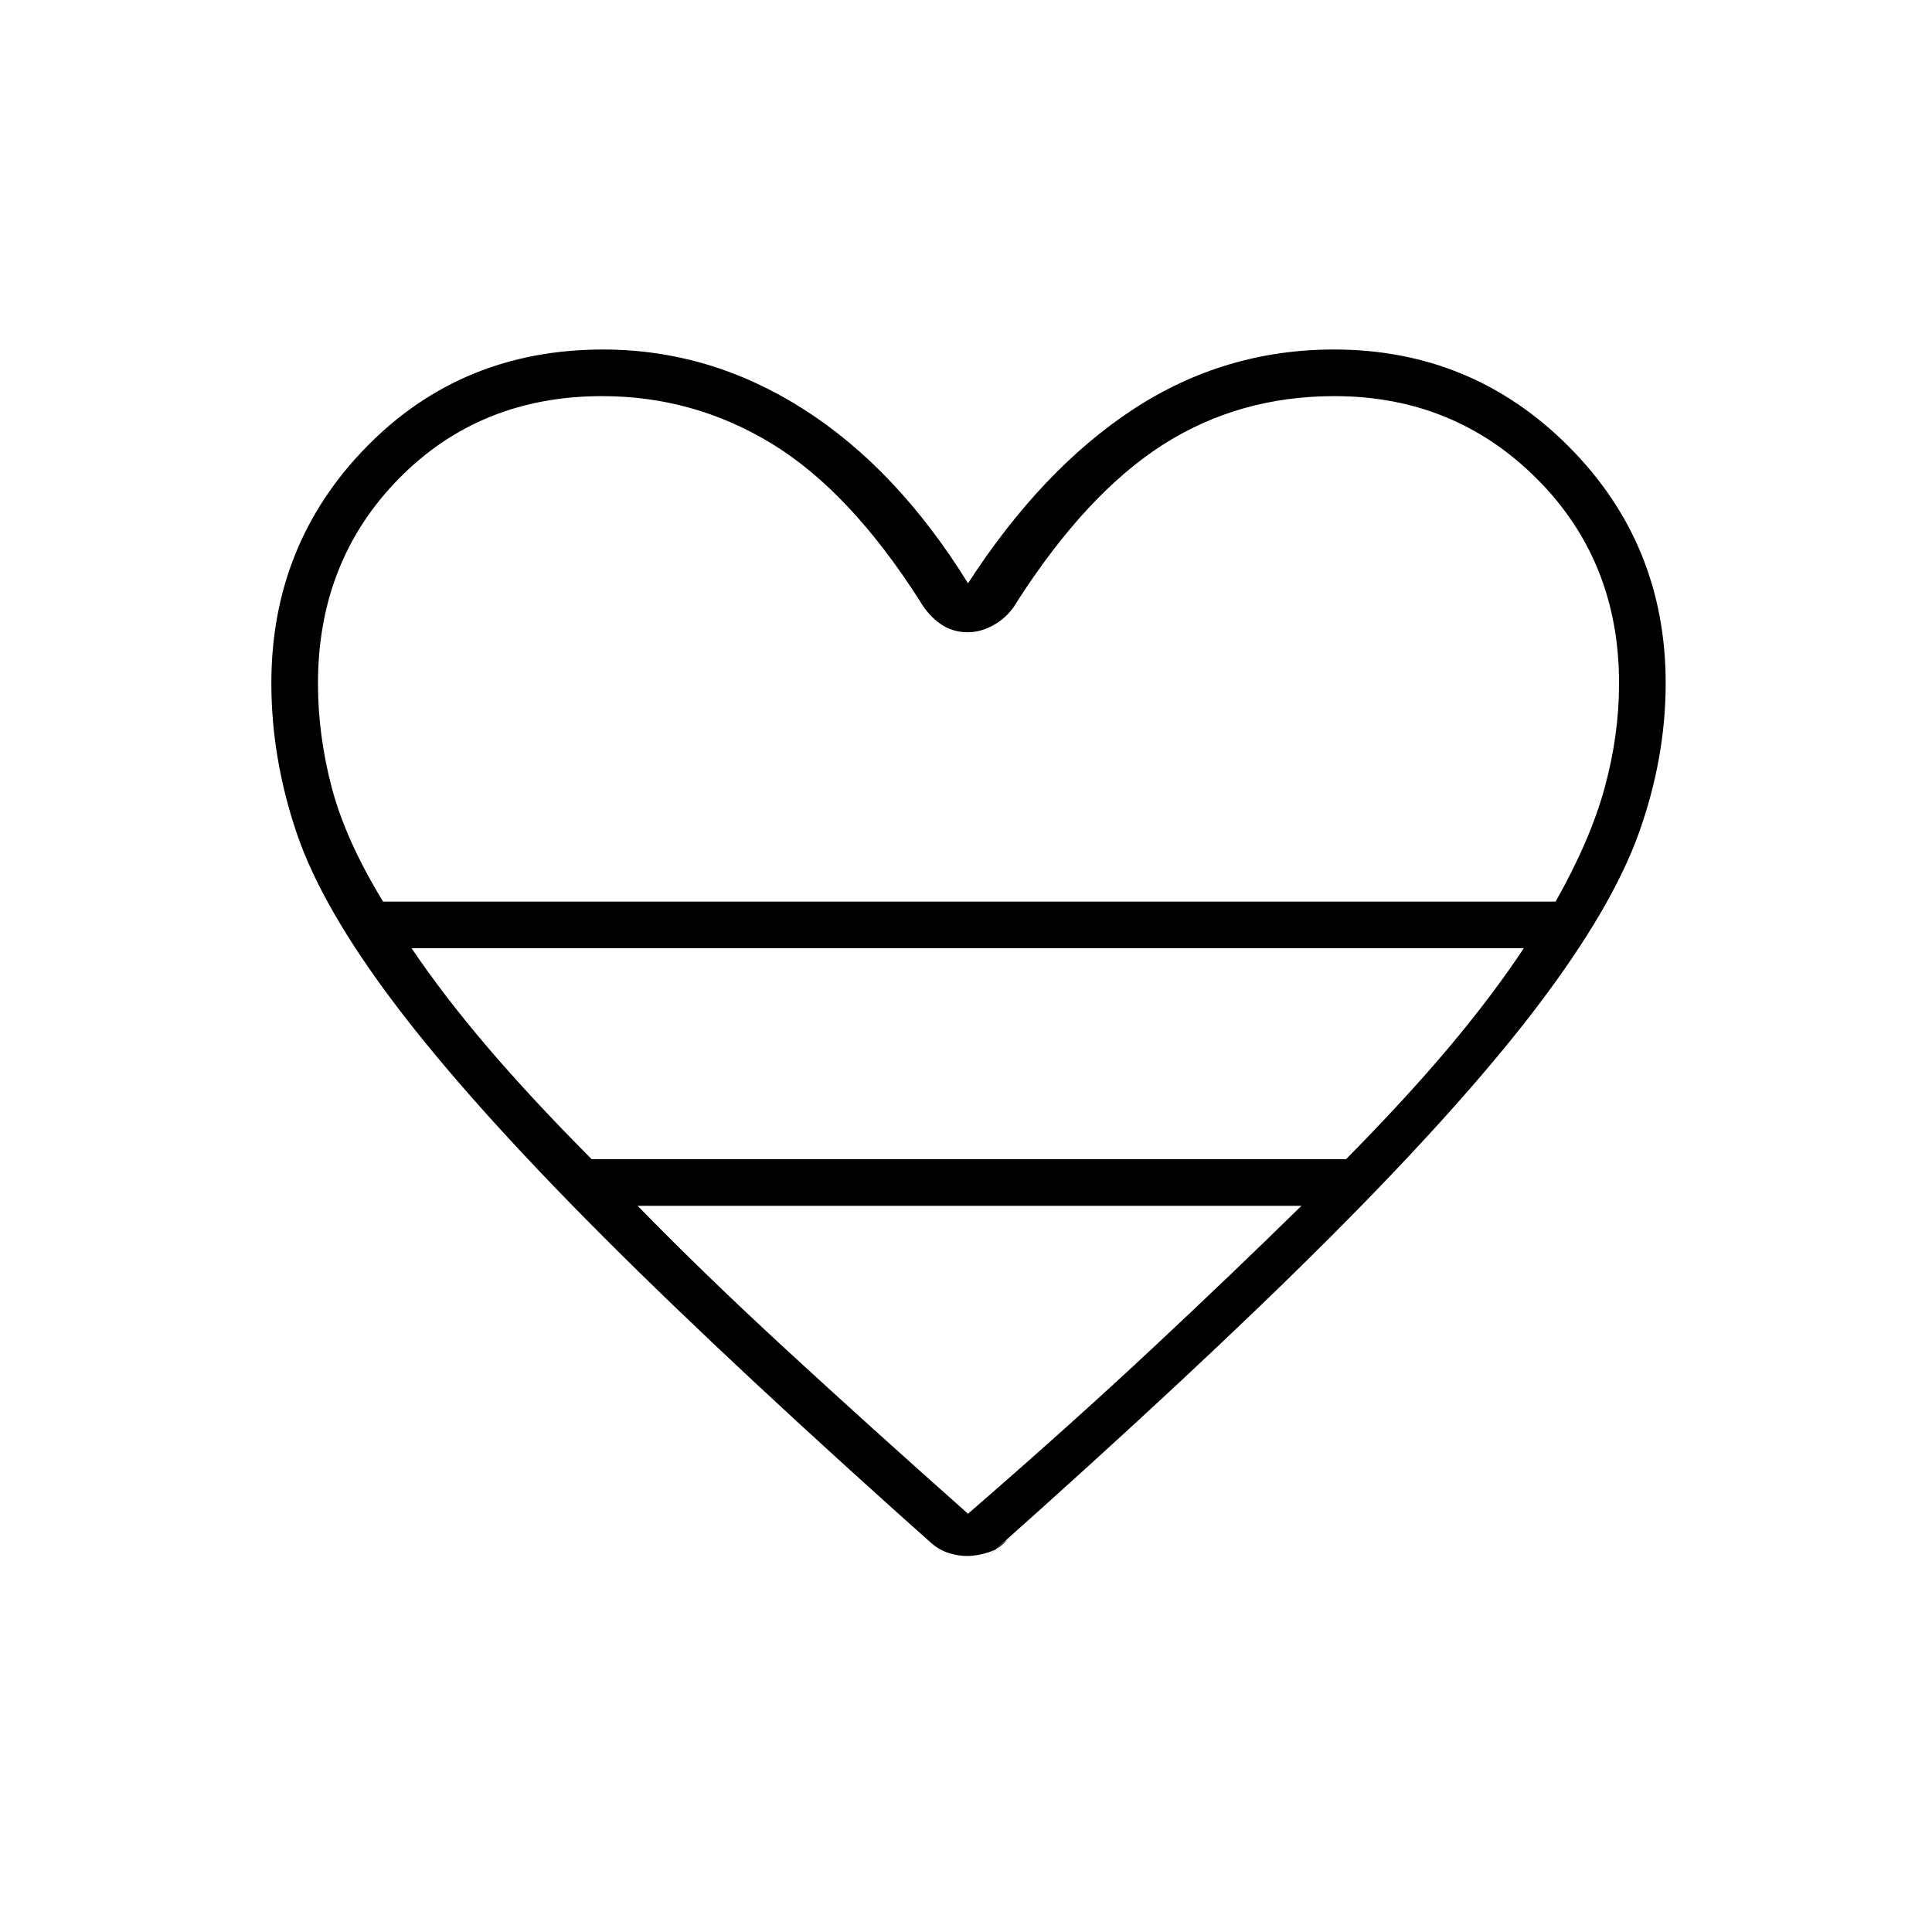 <svg xmlns="http://www.w3.org/2000/svg" height="40" viewBox="0 -960 960 960" width="40"><path d="m462.306-193.701 8.194 7.367q-105.167-93.5-170.834-159.249Q234-411.333 197-460.083t-49.583-85.972q-12.584-37.222-12.584-74.445 0-69.21 47.329-117.522 47.329-48.311 117.505-48.311 53.073 0 99.619 29.666Q445.833-727 481-670.167q36.833-56.833 82.154-86.5 45.321-29.666 99.679-29.666 68.673 0 116.753 48.311 48.081 48.312 48.081 117.522 0 37.223-13.334 74.445Q801-508.833 764-460.083q-37 48.75-102.667 114.5-65.666 65.749-170.833 159.249l10-8.666q-3.43 4.45-9.198 6.308-5.767 1.859-10.618 1.859t-9.601-1.584q-4.75-1.583-8.777-5.284ZM190.352-512h582.619q17.196-30.404 24.362-56.52 7.167-26.115 7.167-51.98 0-60.867-41-101.767t-100.444-40.9q-47.433 0-85.245 24.167-37.811 24.167-72.144 77.5-4.192 7.482-11.045 11.575-6.853 4.092-13.705 4.092-7.75 0-13.75-4.25T457-661.5q-34.667-54.333-73.443-78-38.776-23.667-84.335-23.667-60.722 0-100.972 40.932Q158-681.302 158-620.386q0 25.886 6.917 51.977 6.916 26.09 25.435 56.409ZM294-384h374.833q29.532-29.906 51.1-55.536 21.567-25.631 37.234-49.297H204.5q16 23.666 37.734 49.152Q263.968-414.196 294-384Zm187 176.167q51.061-44.265 91.563-82.127 40.503-37.863 74.104-70.873H316.833q32.356 33.218 73.315 70.977 40.958 37.758 90.852 82.023ZM481-512Z"/></svg>